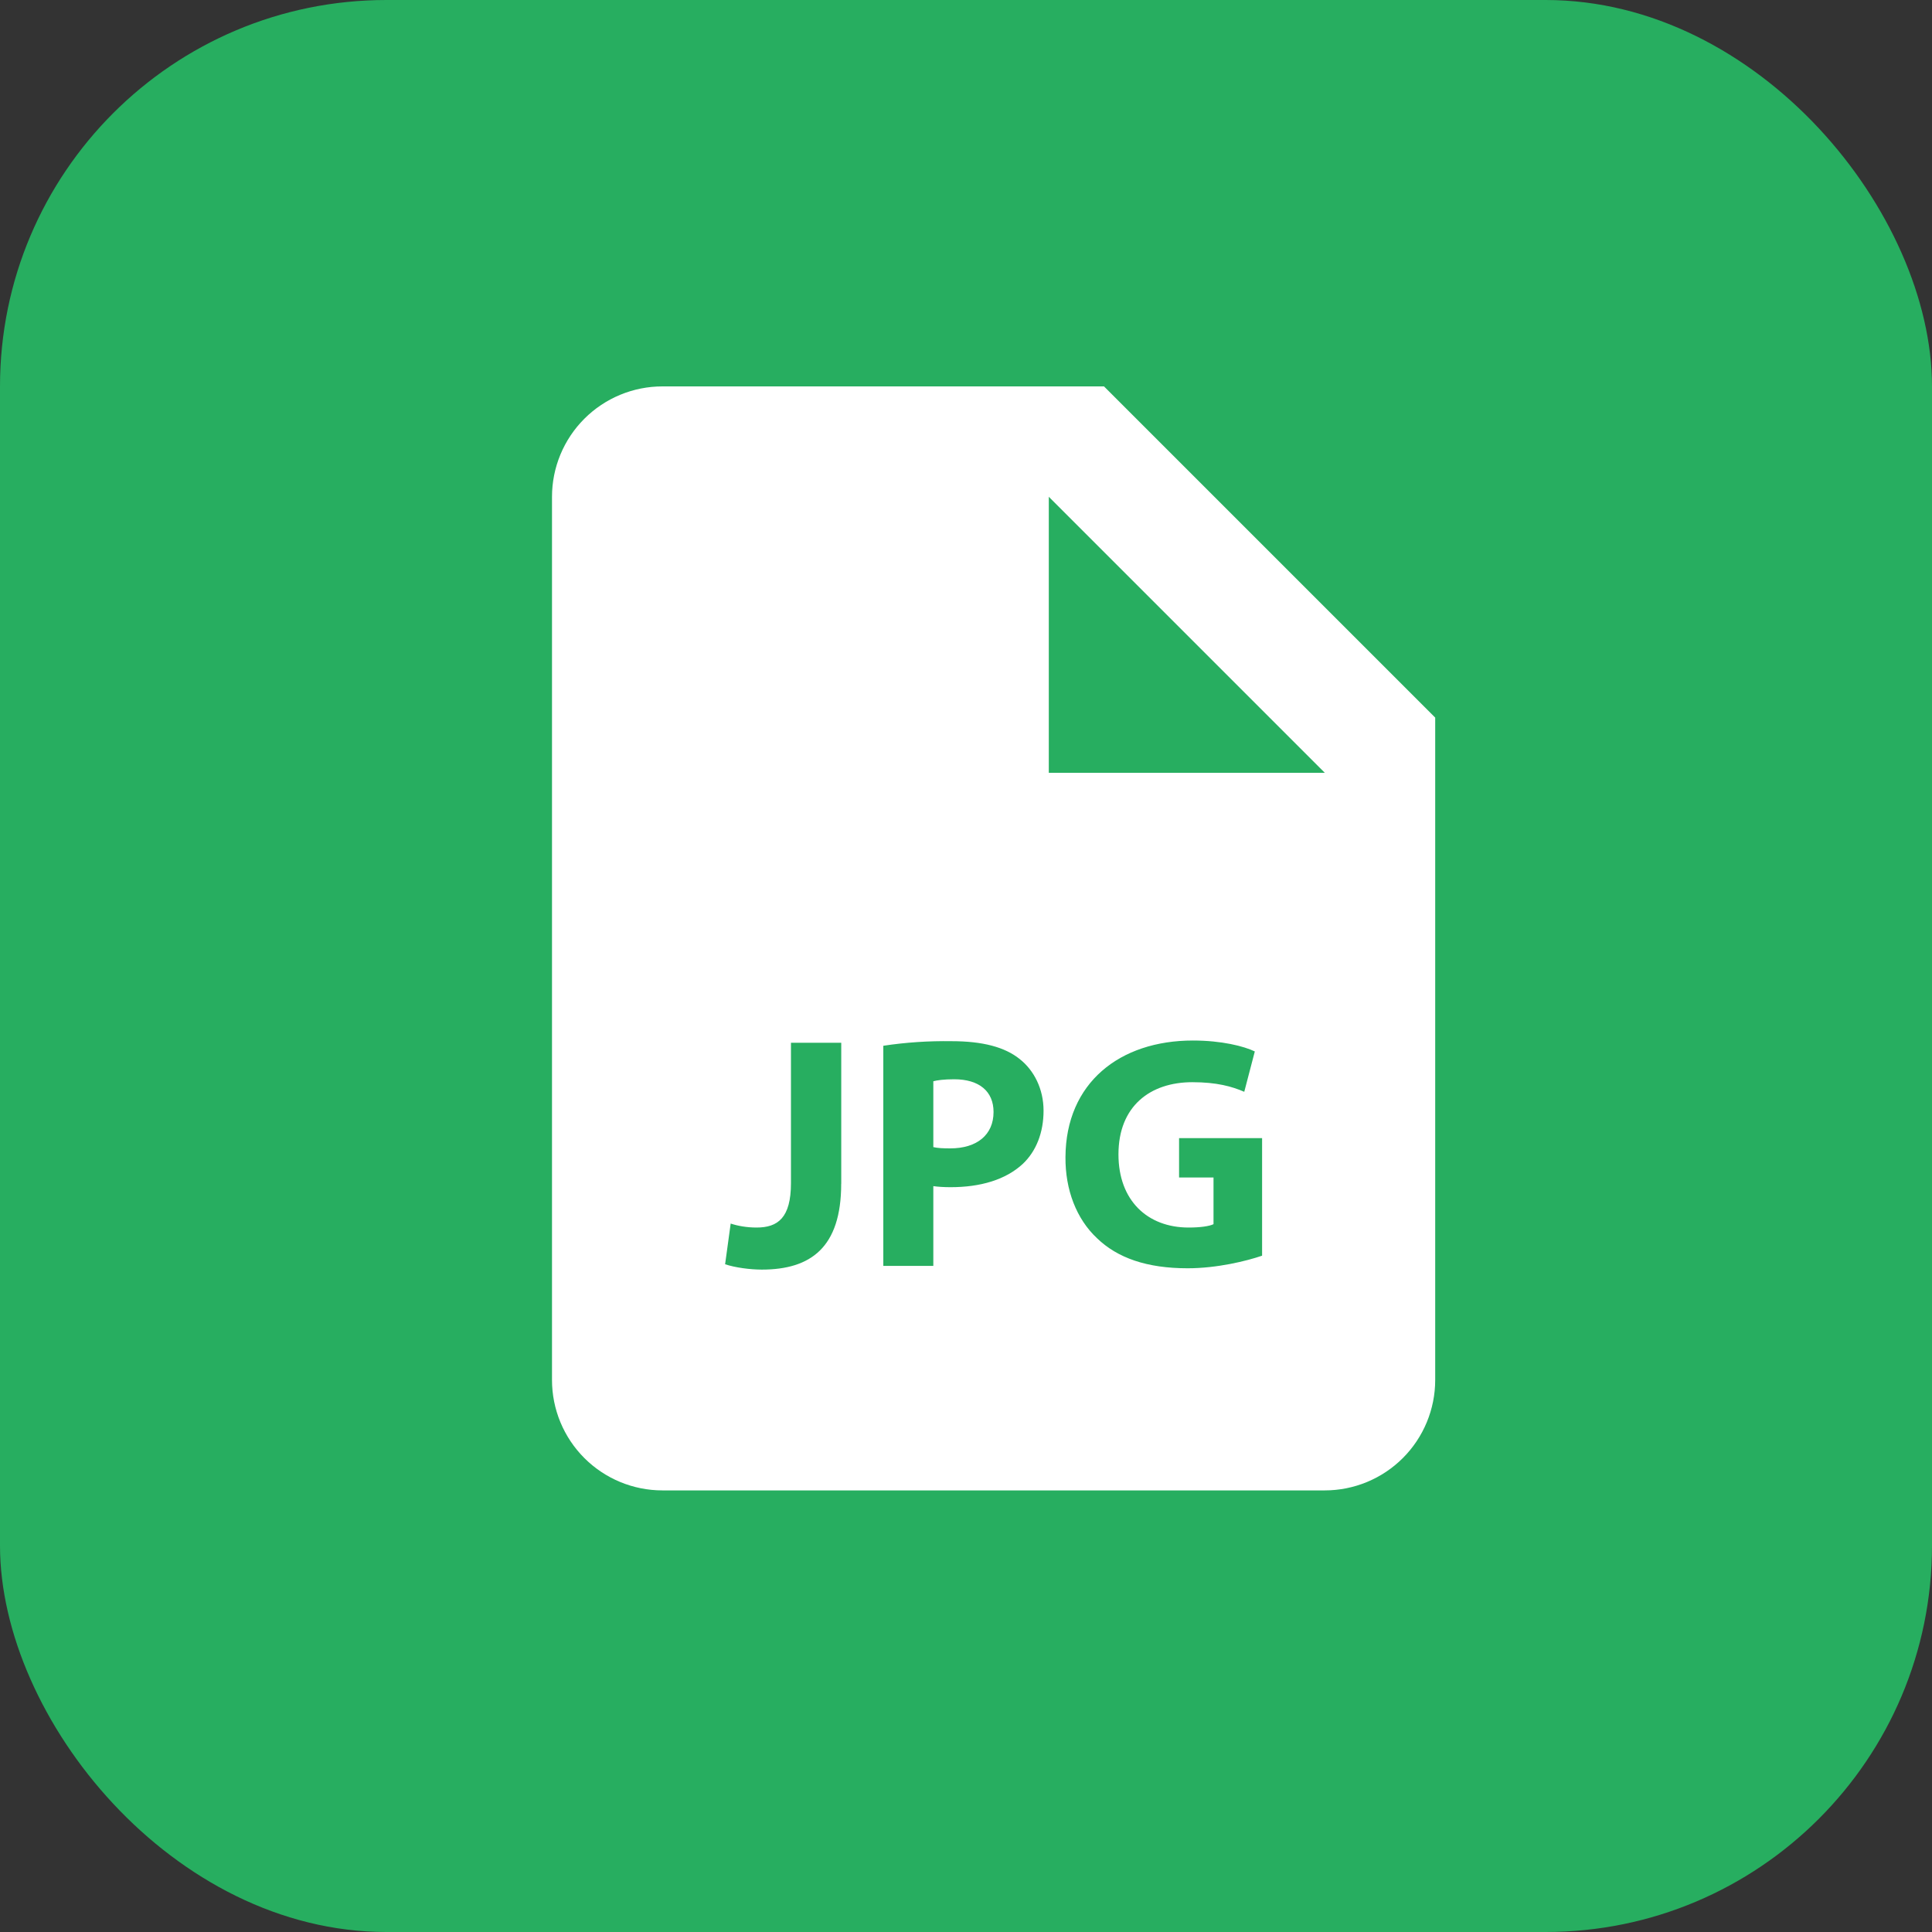 <svg width="35" height="35" viewBox="0 0 35 35" fill="none" xmlns="http://www.w3.org/2000/svg">
<rect x="0" y="0" width="35" height="35" fill="#333333" stroke="none"/>
<rect width="35" height="35" rx="7" fill="#27AE60"/>
<path d="M20 7H12C11.47 7 10.961 7.211 10.586 7.586C10.211 7.961 10 8.47 10 9V25C10 25.53 10.211 26.039 10.586 26.414C10.961 26.789 11.47 27 12 27H24C24.53 27 25.039 26.789 25.414 26.414C25.789 26.039 26 25.53 26 25V13L20 7ZM15.239 21.446C15.239 22.598 14.688 23 13.801 23C13.591 23 13.315 22.964 13.136 22.903L13.237 22.166C13.364 22.208 13.526 22.238 13.706 22.238C14.09 22.238 14.329 22.064 14.329 21.434V18.891H15.24V21.446H15.239ZM18.533 21.081C18.22 21.374 17.76 21.507 17.22 21.507C17.1 21.507 16.992 21.5 16.908 21.488V22.933H16.002V18.945C16.411 18.883 16.824 18.856 17.238 18.862C17.801 18.862 18.203 18.969 18.472 19.185C18.731 19.389 18.905 19.725 18.905 20.121C18.905 20.517 18.772 20.853 18.533 21.081ZM22.864 22.748C22.584 22.844 22.049 22.976 21.515 22.976C20.778 22.976 20.244 22.79 19.872 22.43C19.501 22.082 19.297 21.555 19.302 20.961C19.309 19.617 20.285 18.85 21.611 18.85C22.132 18.85 22.535 18.953 22.732 19.048L22.541 19.779C22.319 19.683 22.044 19.605 21.6 19.605C20.839 19.605 20.262 20.037 20.262 20.913C20.262 21.746 20.785 22.238 21.533 22.238C21.744 22.238 21.911 22.214 21.984 22.177V21.331H21.36V20.618H22.864V22.748ZM20 14H19V9L24 14H20Z" fill="white"/>
<path d="M17.285 19.552C17.099 19.552 16.973 19.57 16.908 19.588V20.781C16.985 20.799 17.082 20.804 17.215 20.804C17.699 20.804 17.999 20.558 17.999 20.145C17.999 19.773 17.742 19.552 17.285 19.552Z" fill="white"/>
</svg>
